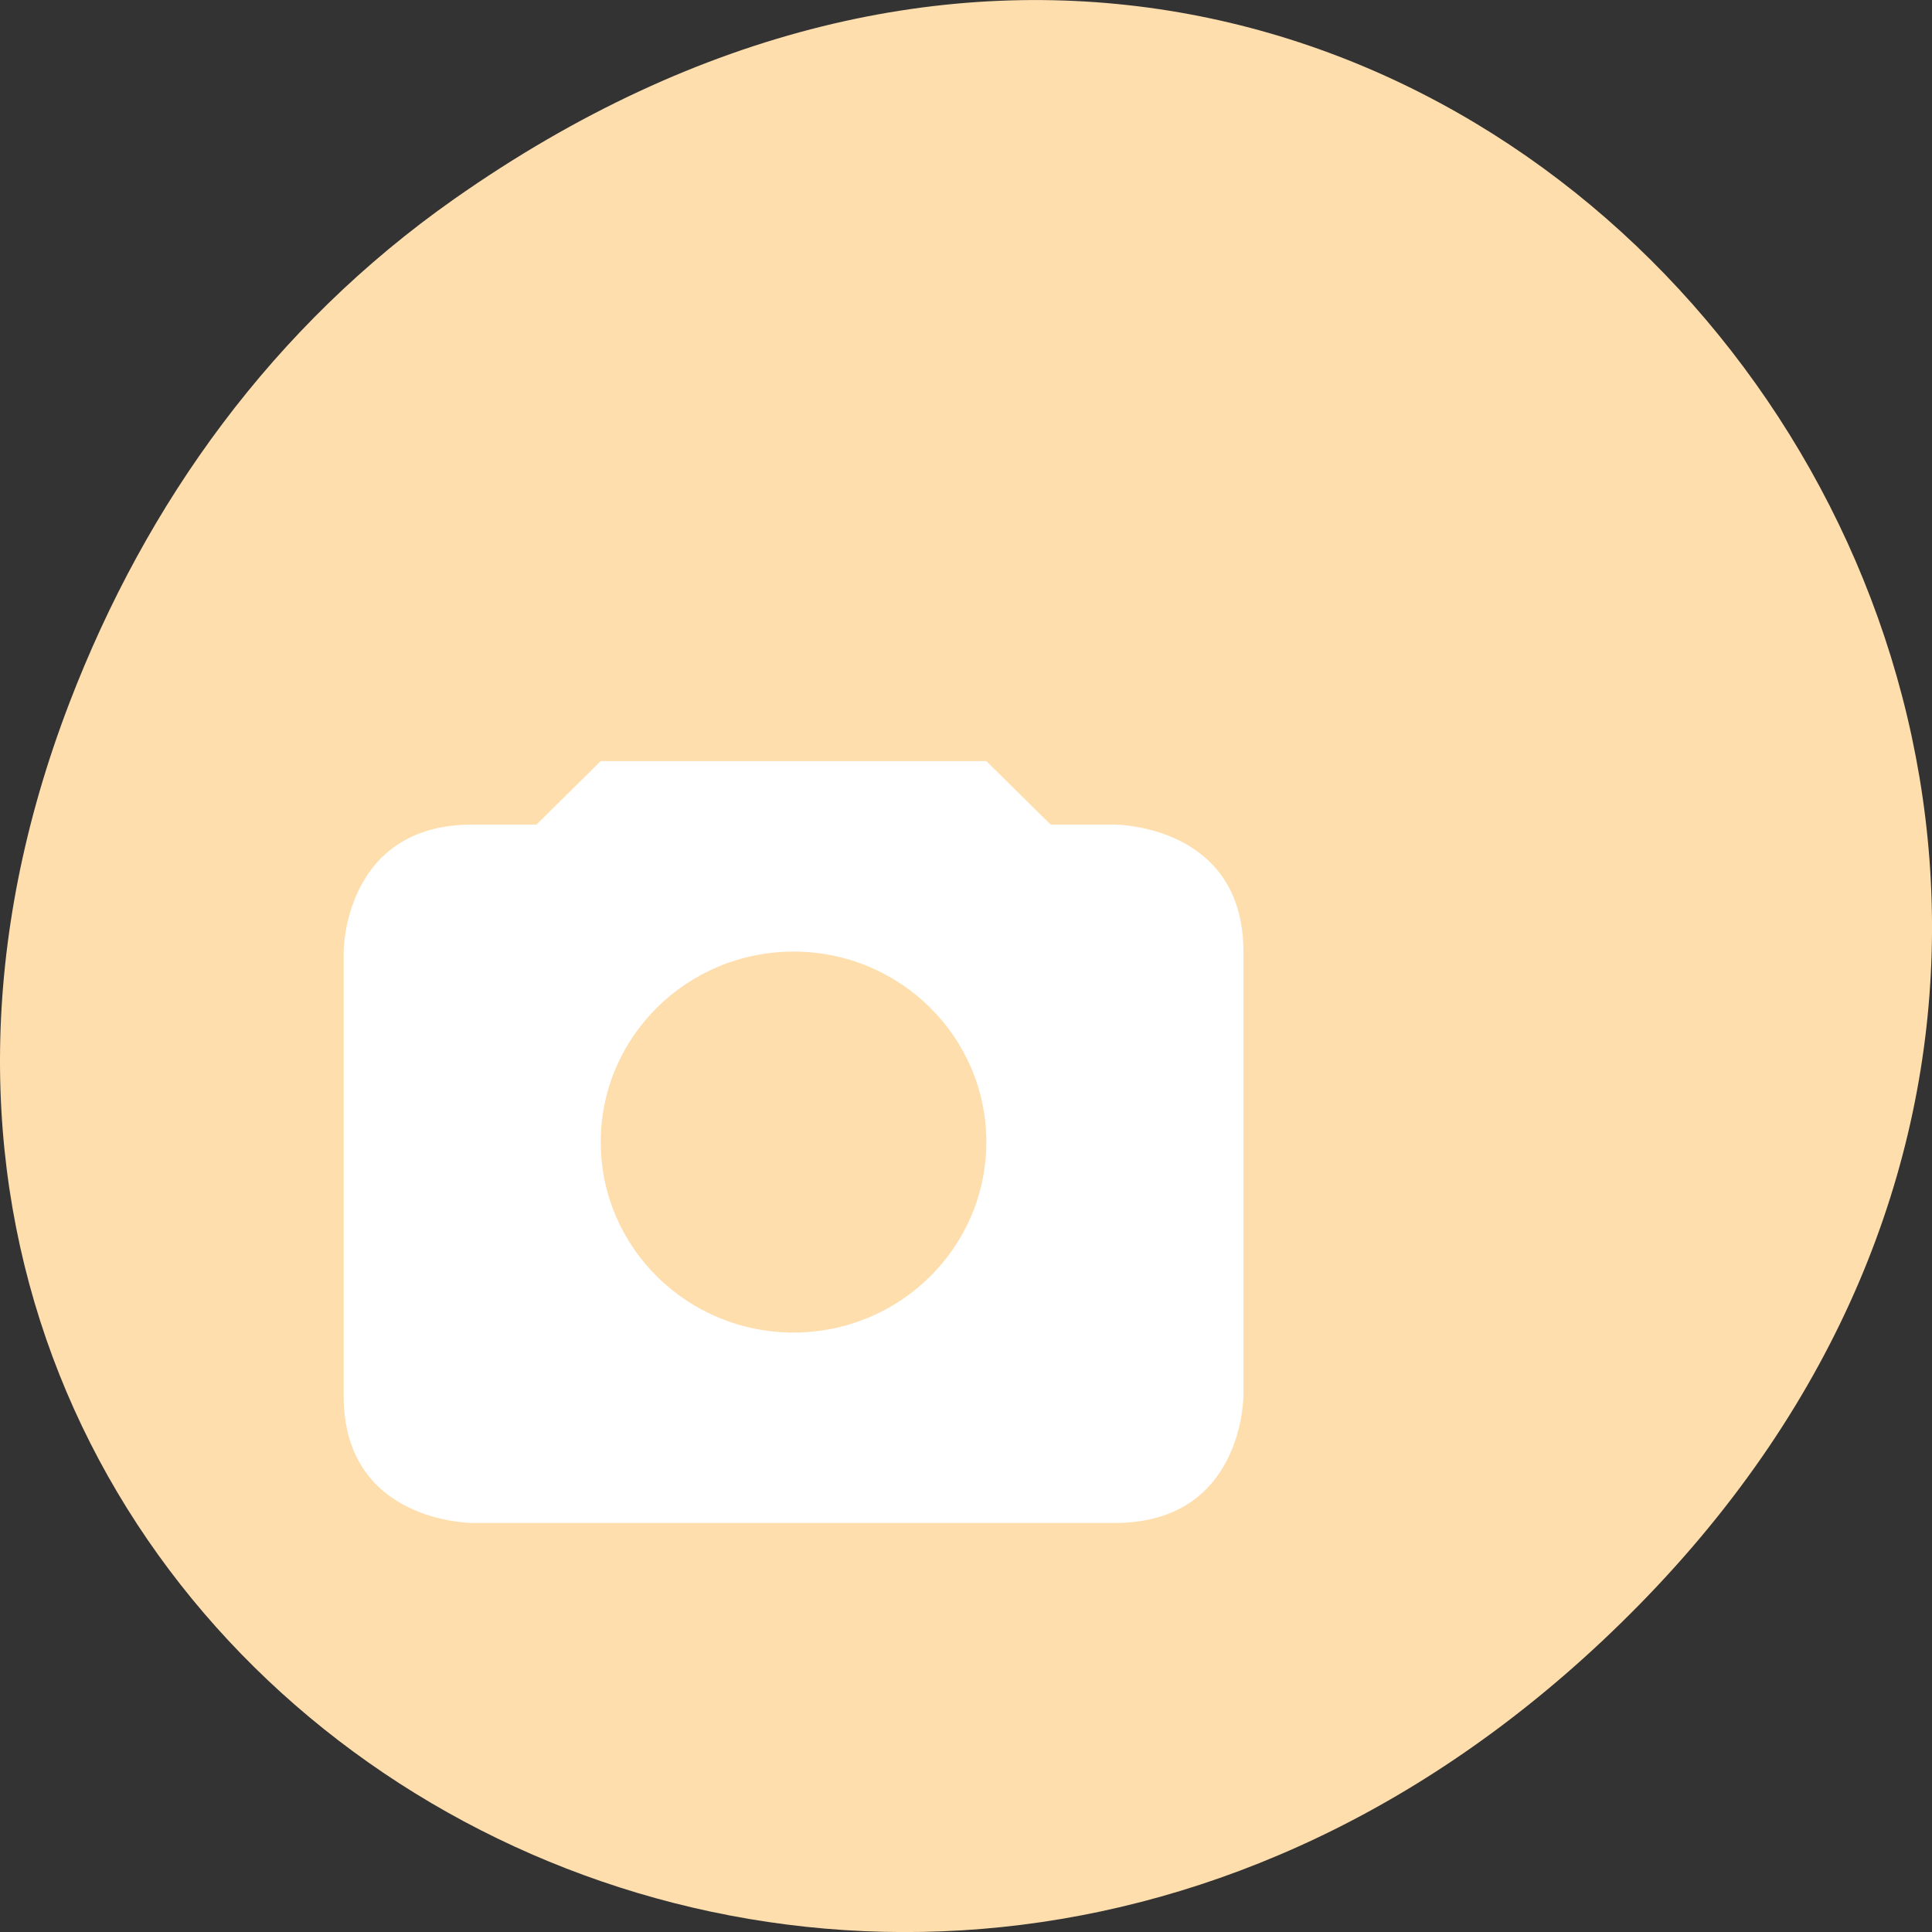 <svg xmlns="http://www.w3.org/2000/svg" viewBox="0 0 256 256"><rect x="0" y="0" width="256" height="256" fill="#333333" stroke="none"/><defs><clipPath><path d="m 148 97 h 77.63 v 24 h -77.62"/></clipPath><clipPath><path d="m 171 132 h 54.625 v 24 h -54.625"/></clipPath><clipPath><path d="m 74 56.824 h 129 v 139.69 h -129"/></clipPath><clipPath><path d="m 27.707 56.824 h 82.29 v 139.69 h -82.29"/></clipPath></defs><g transform="translate(0 -796.36)"><path d="m 60.17 822.74 c 130.93 -92.05 263.6 77.948 156.91 186.39 -100.51 102.17 -256.68 7.449 -207.86 -119.69 10.185 -26.526 26.914 -49.802 50.948 -66.7 z" style="fill:#ffdead;color:#000"/><path d="m 79.6 897.21 l -8.516 8.412 h -8.516 c -17.03 0 -17.03 16.825 -17.03 16.825 v 58.887 c 0 16.825 17.03 16.825 17.03 16.825 h 85.16 c 17.03 0 17.03 -16.825 17.03 -16.825 v -58.887 c 0 -16.825 -17.03 -16.825 -17.03 -16.825 h -8.516 l -8.516 -8.412 z m 25.547 25.24 c 14.11 0 25.547 11.299 25.547 25.24 0 13.938 -11.438 25.24 -25.547 25.24 -14.11 0 -25.547 -11.299 -25.547 -25.24 0 -13.938 11.438 -25.24 25.547 -25.24 z" style="fill:#fff;color:#bebebe"/></g></svg>